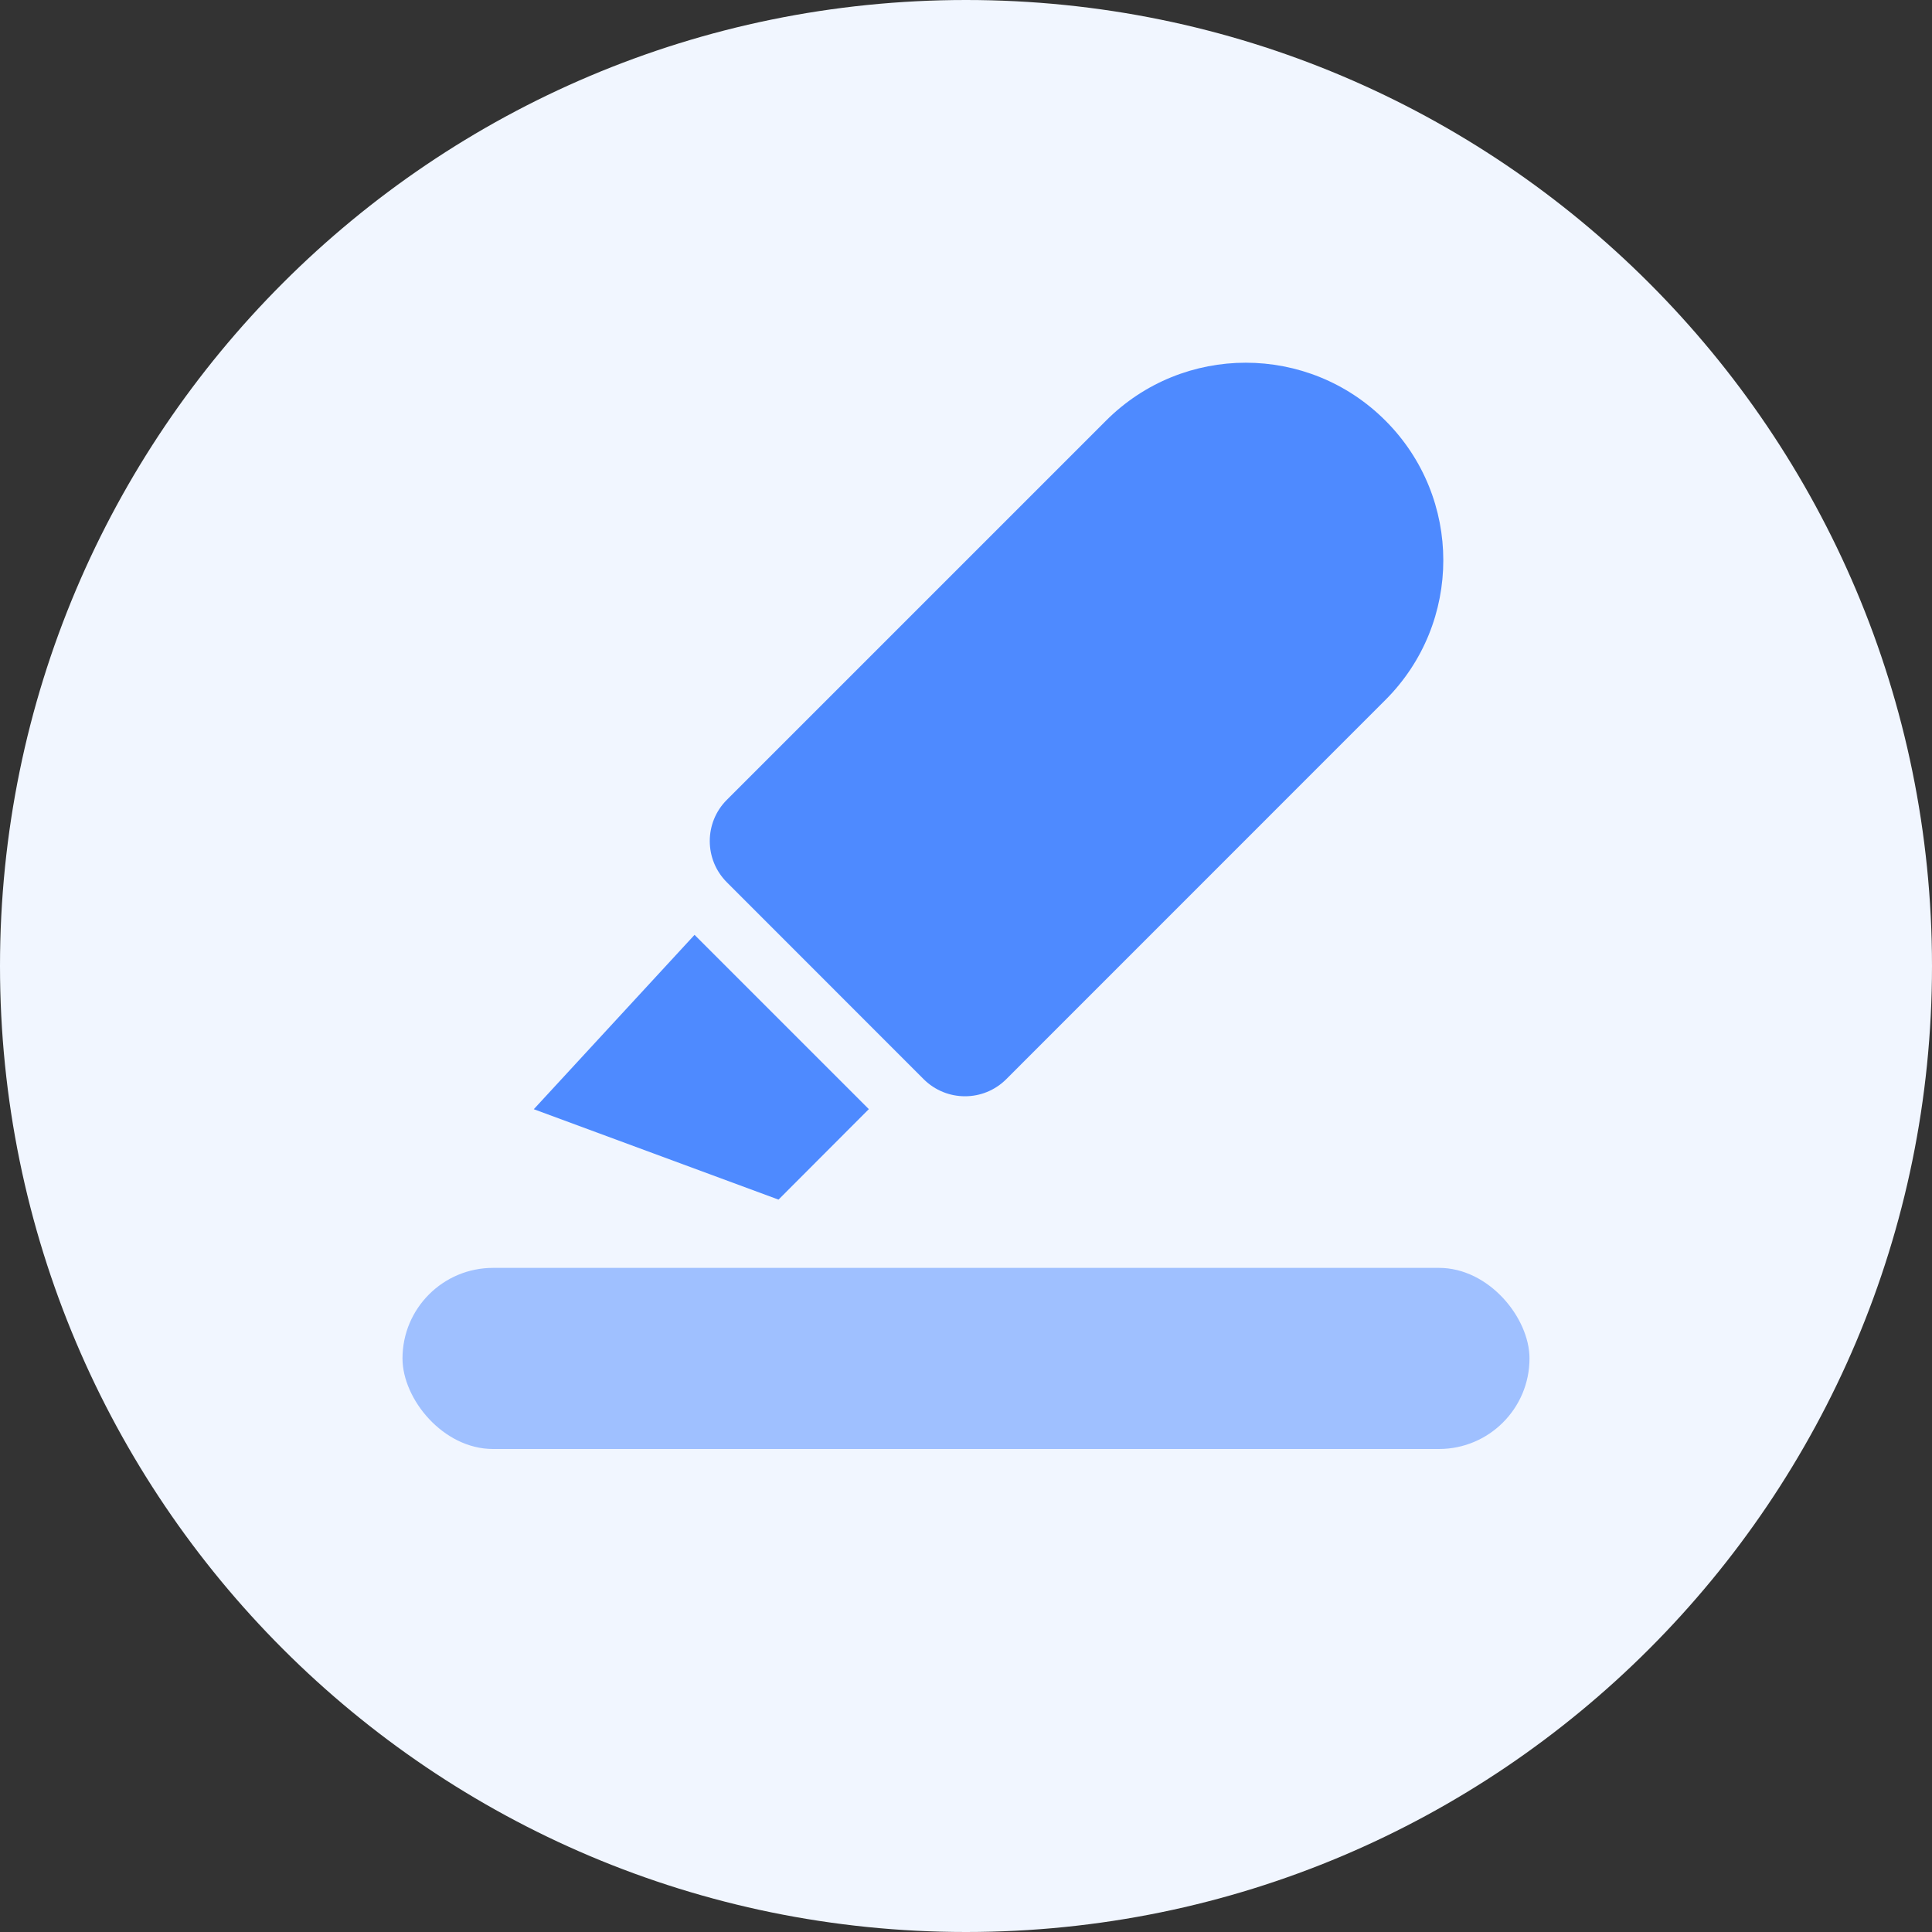 <svg width="24" height="24" viewBox="0 0 24 24" fill="none" xmlns="http://www.w3.org/2000/svg">
<rect x="0" y="0" width="24" height="24" fill="#333333" stroke="none"/>
<path d="M0 12C0 5.373 5.373 0 12 0C18.627 0 24 5.373 24 12C24 18.627 18.627 24 12 24C5.373 24 0 18.627 0 12Z" fill="#F1F6FF"/>
<rect opacity="0.5" x="5" y="15.75" width="14" height="2.25" rx="1.125" fill="#4E8AFF"/>
<path d="M17.21 5.225C16.252 4.266 14.698 4.266 13.74 5.225L9.03 9.935C8.746 10.218 8.746 10.678 9.03 10.961L11.474 13.406C11.758 13.689 12.217 13.689 12.5 13.406L17.21 8.695C18.169 7.737 18.169 6.183 17.21 5.225Z" fill="#4E8AFF"/>
<path d="M10.793 13.778L10.793 13.778L8.628 11.613L6.631 13.779L9.671 14.902L10.793 13.778L10.793 13.779V13.778Z" fill="#4E8AFF"/>
</svg>
